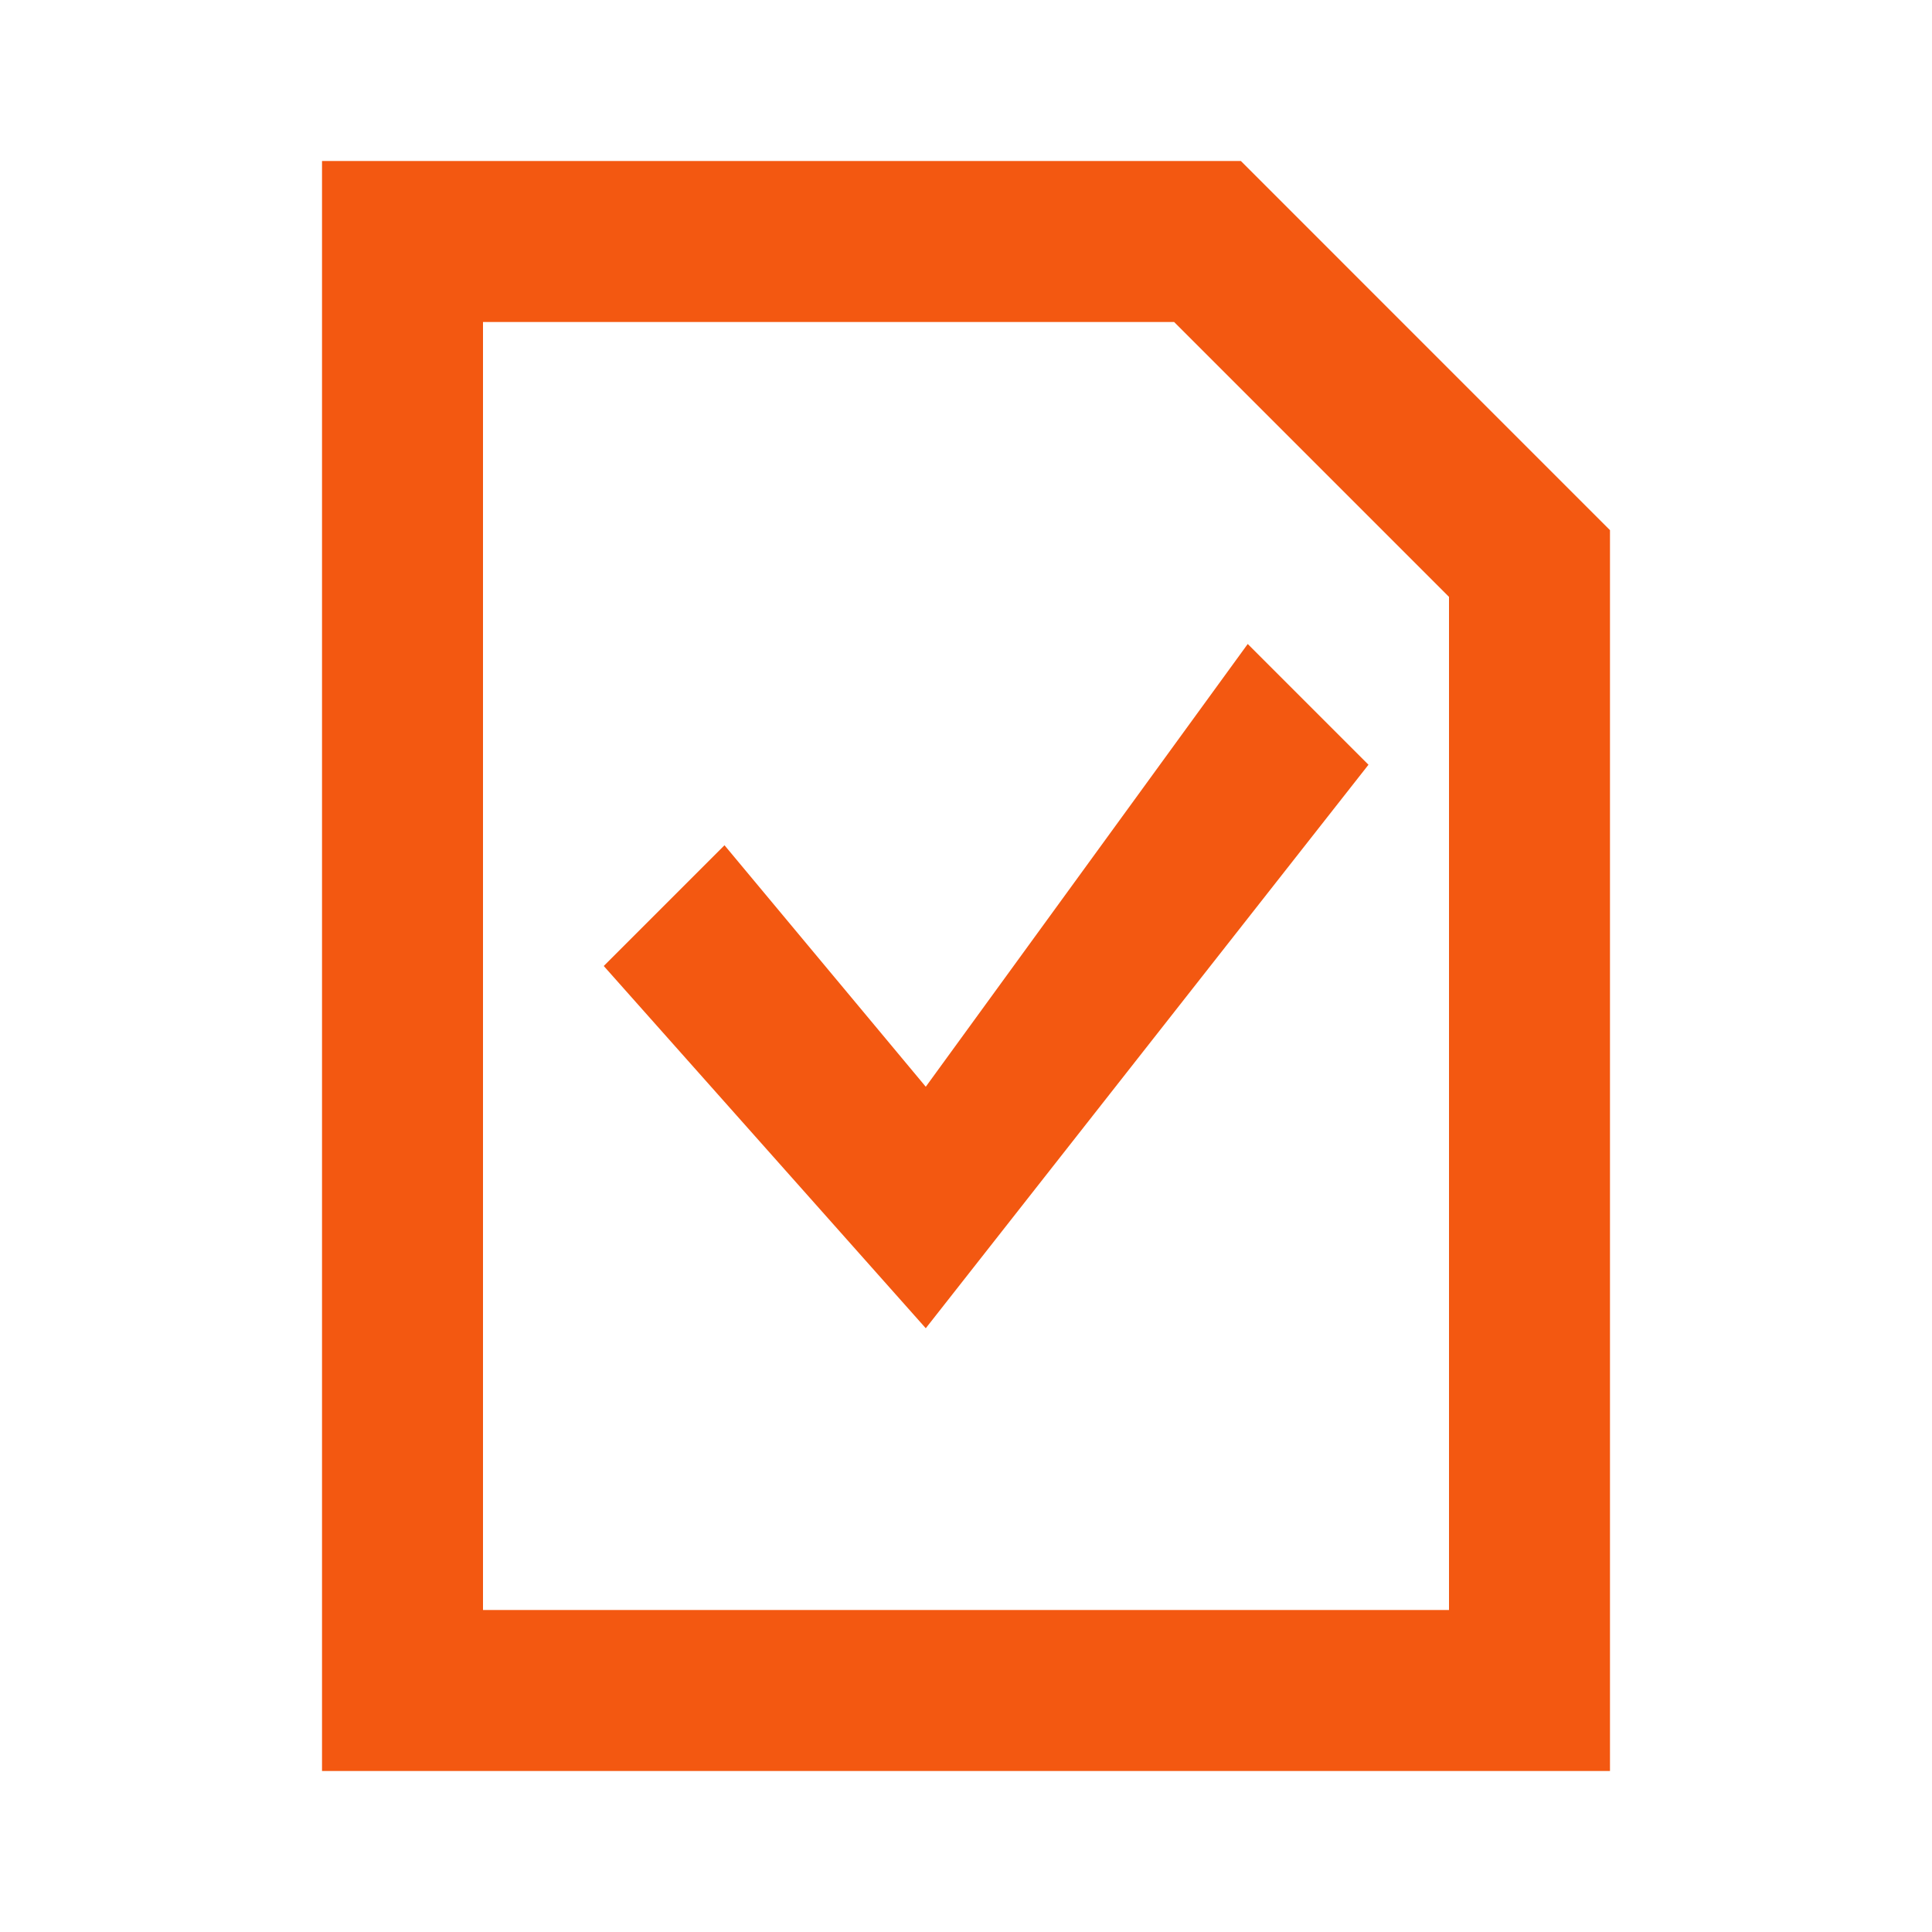  <svg width="34" height="34" viewBox="0 0 34 34" fill="none" xmlns="http://www.w3.org/2000/svg">
  <path d="M21.837 2.833H5.667V31.167H28.333V9.33L21.837 2.833ZM25.5 28.333H8.5V5.667H20.663L25.5 10.504V28.333Z" fill="#F35811" />
  <path d="M21.958 11.333L16.292 19.125L12.75 14.875L10.625 17L16.292 23.375L24.083 13.458L21.958 11.333Z" fill="#F35811" />
</svg>